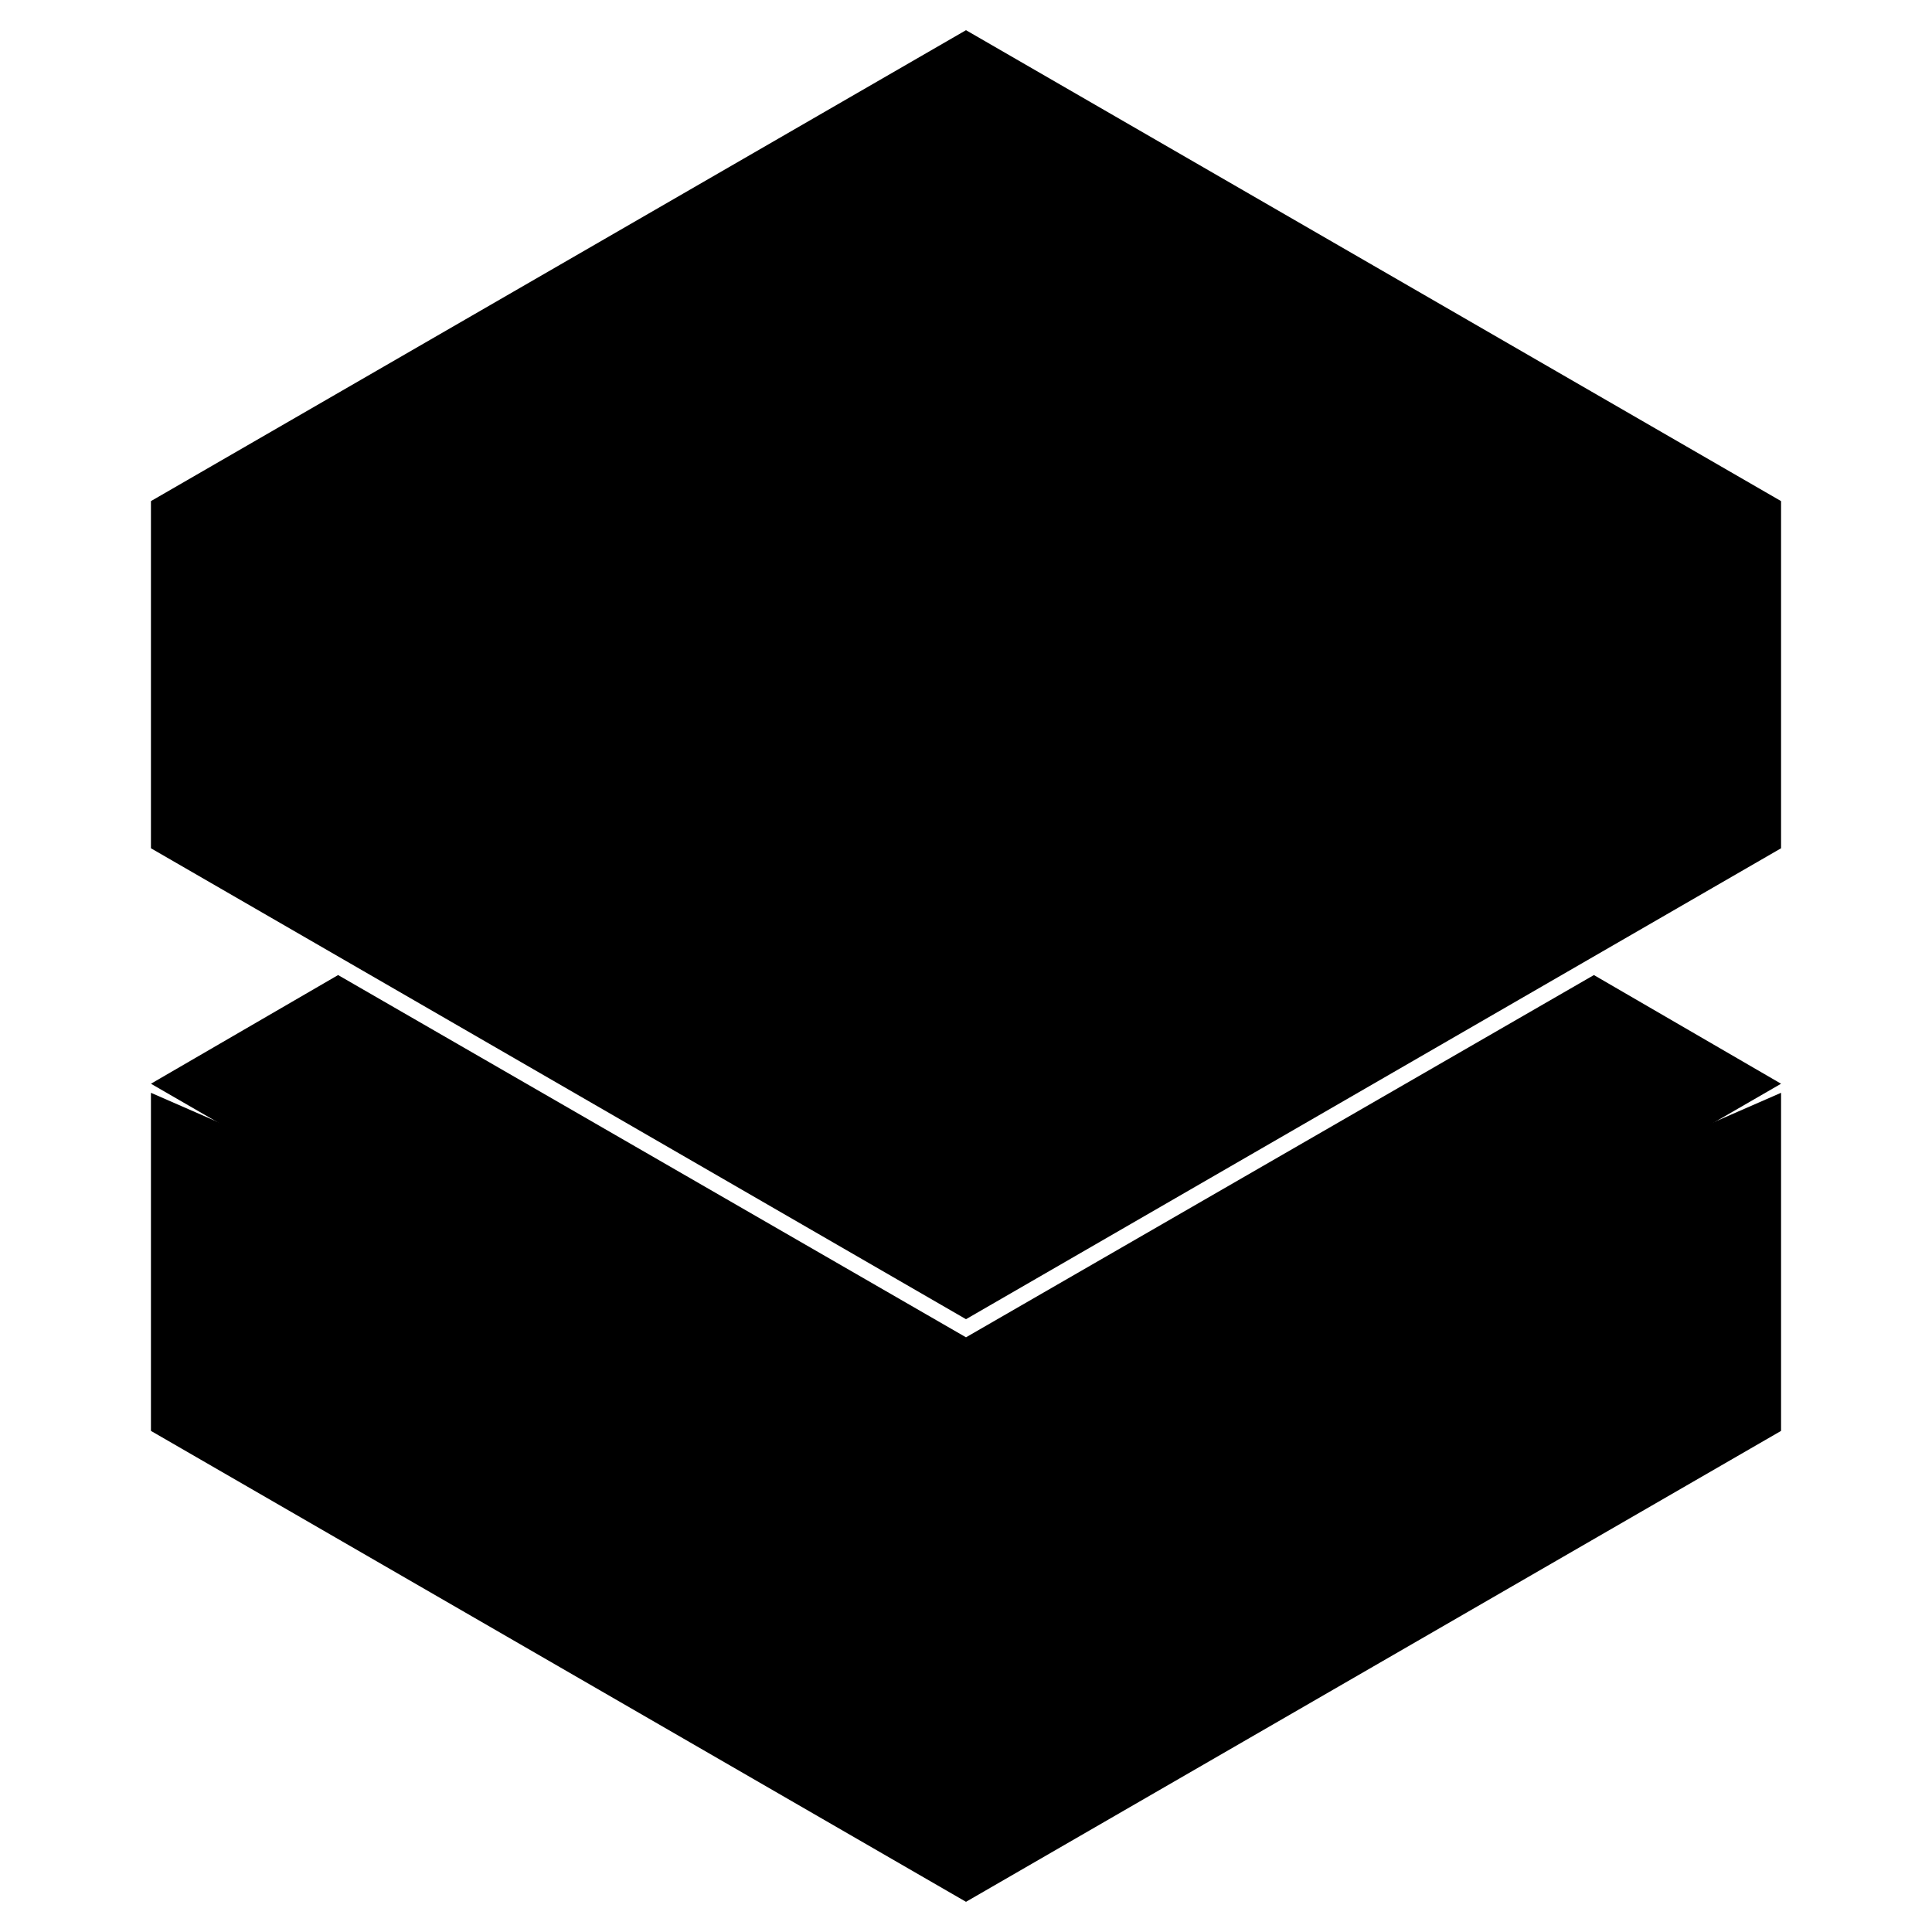 <svg class="svg-icon" xmlns="http://www.w3.org/2000/svg" xmlns:xlink="http://www.w3.org/1999/xlink" x="0px" y="0px" width="64px" height="64px" viewBox="0 0 64 64" style="enable-background:new 0 0 64 64;" xml:space="preserve">
<polygon class="svg-icon-prime svg-icon-stroke" points="59,47.4 59,36.2 32,48 5,36.2 5,47.4 32,63 "></polygon>
<polygon class="svg-icon-prime-l svg-icon-stroke" points="32,44.3 11.2,32.3 5,35.9 32,51.5 59,35.9 52.8,32.3 "></polygon>
<line class="svg-icon-outline-s" x1="32" y1="32.7" x2="32" y2="43.2"></line>
<polyline class="svg-icon-outline-s" points="5.5,16.9 32,32.2 58.5,16.9 "></polyline>
<polygon class="svg-icon-outline-s" points="5,16.6 5,28.1 32,43.7 59,28.1 59,16.6 32,1 "></polygon>
<line class="svg-icon-outline-s" x1="37" y1="34.8" x2="44" y2="30.7"></line>
</svg>
